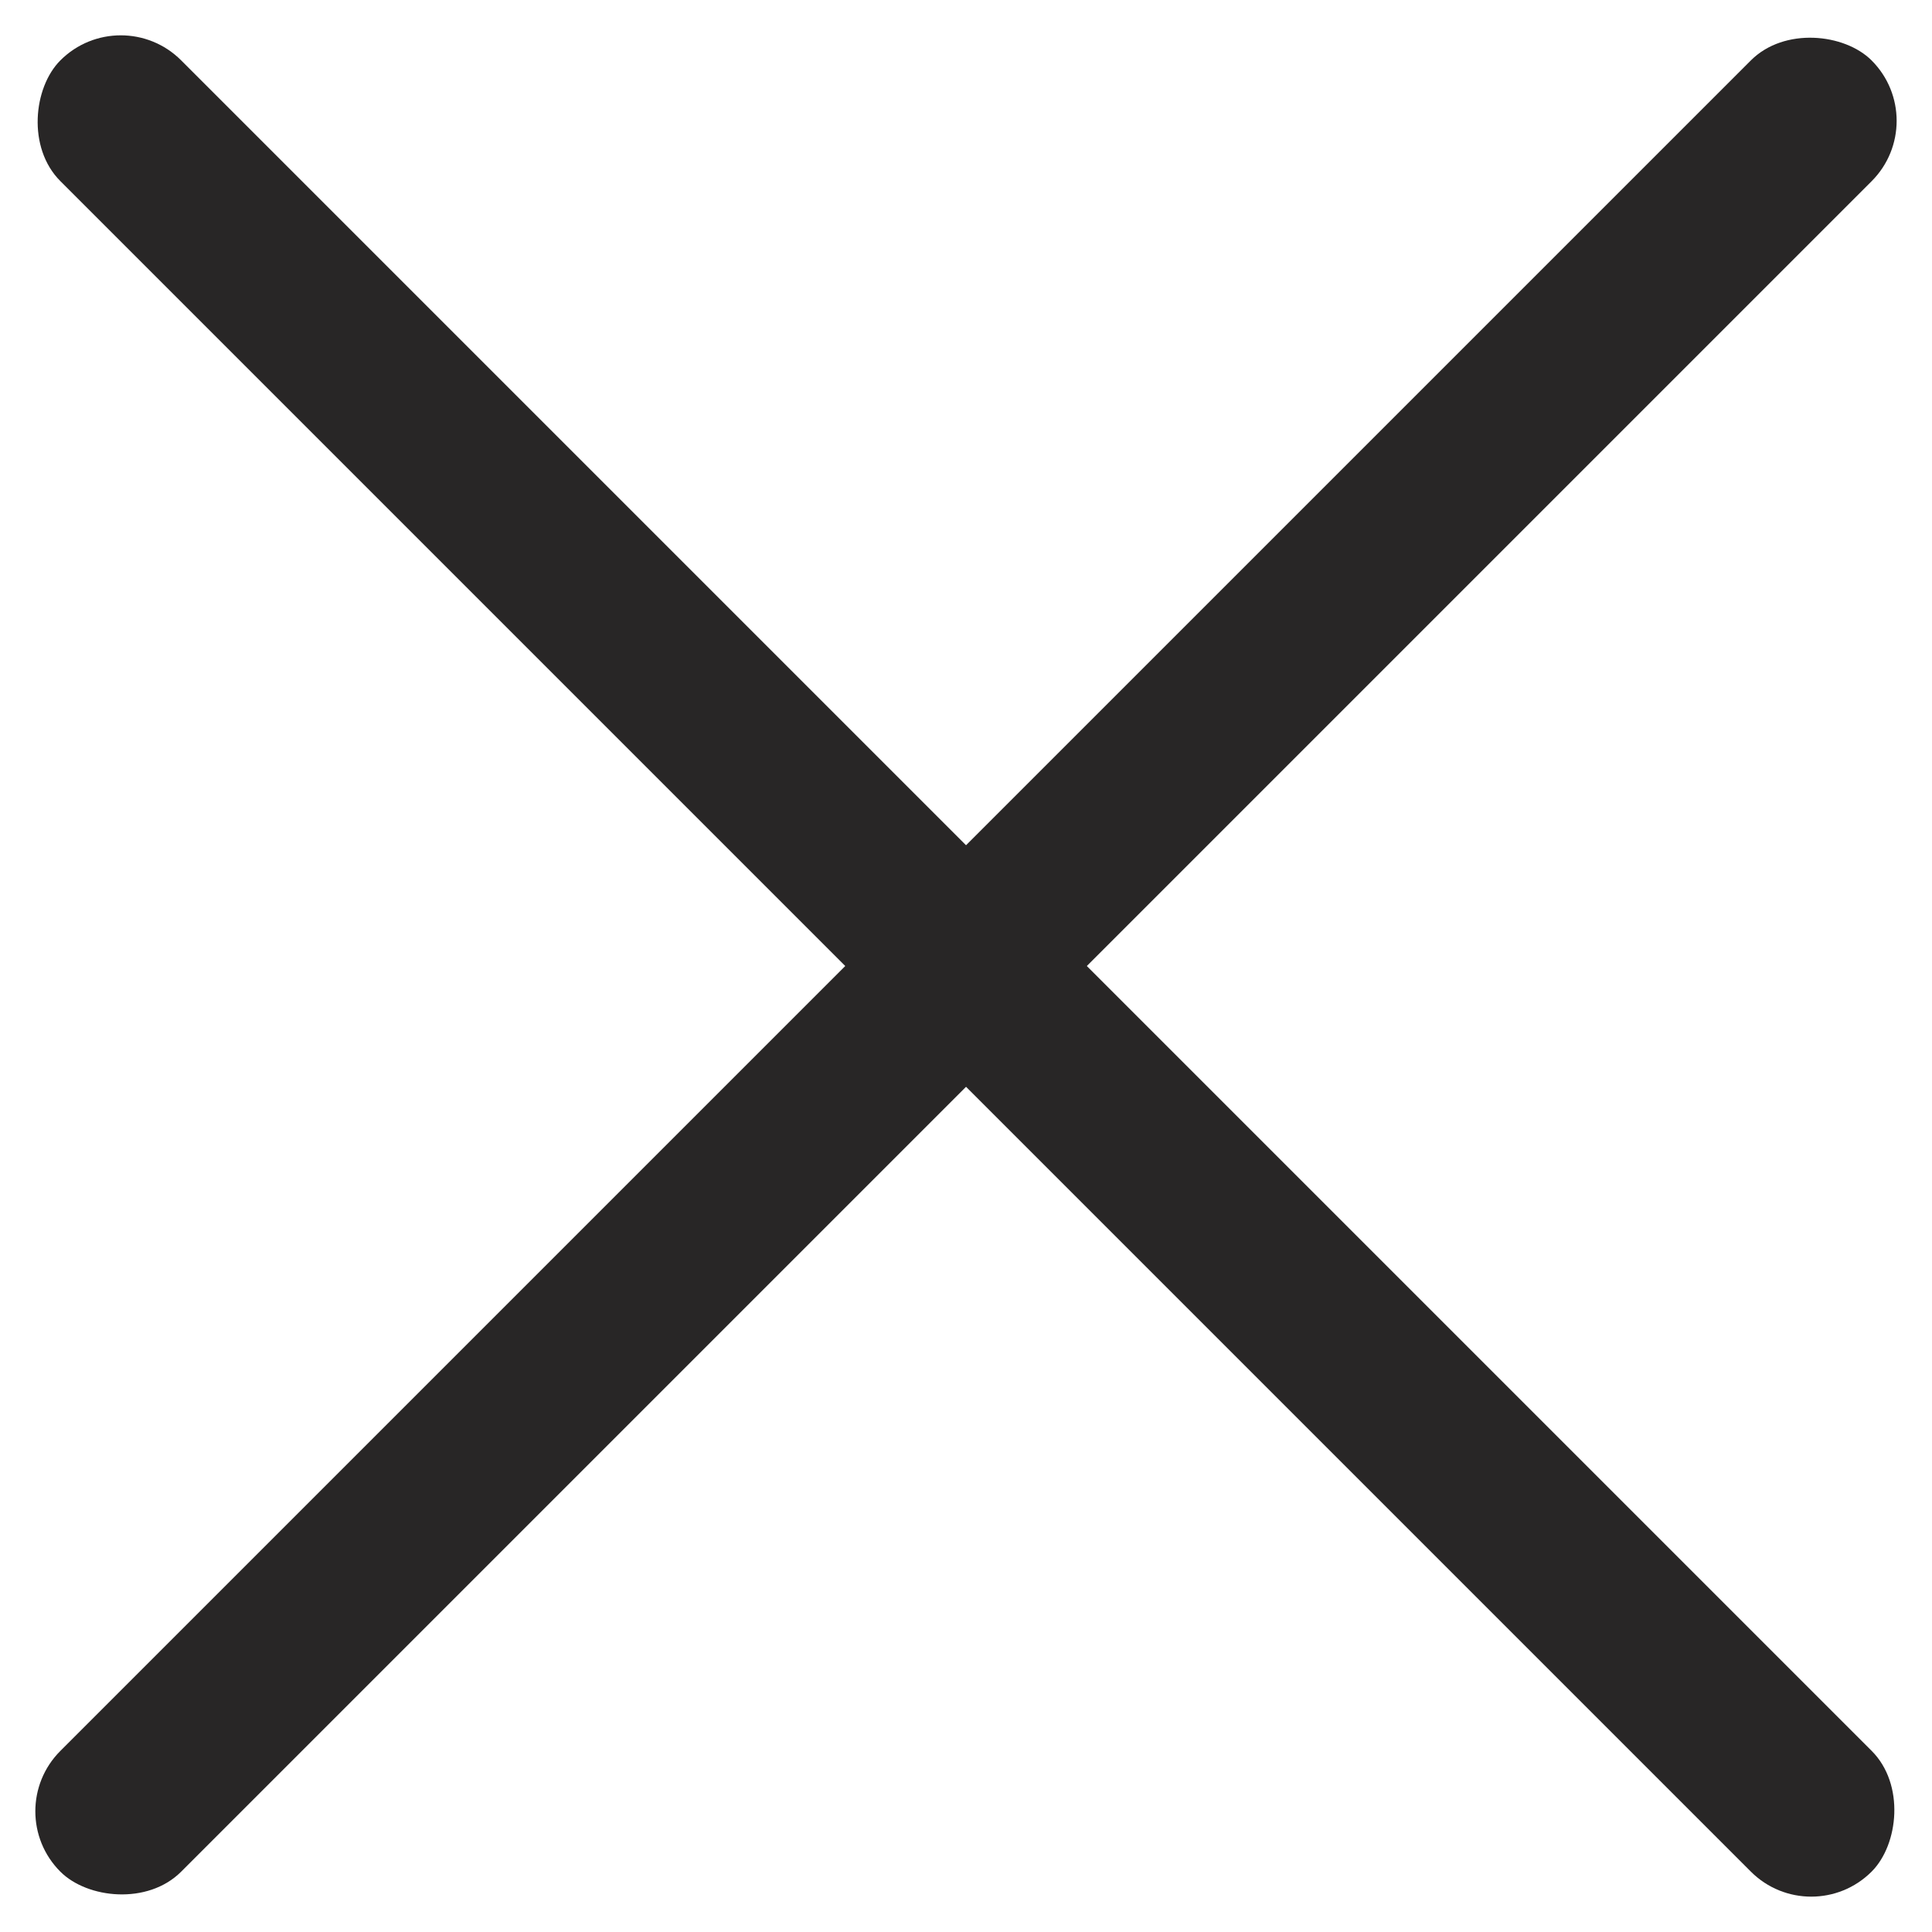 <svg width="22" height="22" fill="none" xmlns="http://www.w3.org/2000/svg"><rect width="29.168" height="1.945" rx=".972" transform="rotate(-45 24.897 10.313)" fill="#282626"/><rect width="29.168" height="1.945" rx=".972" transform="rotate(45 .688 1.66)" fill="#282626"/></svg>